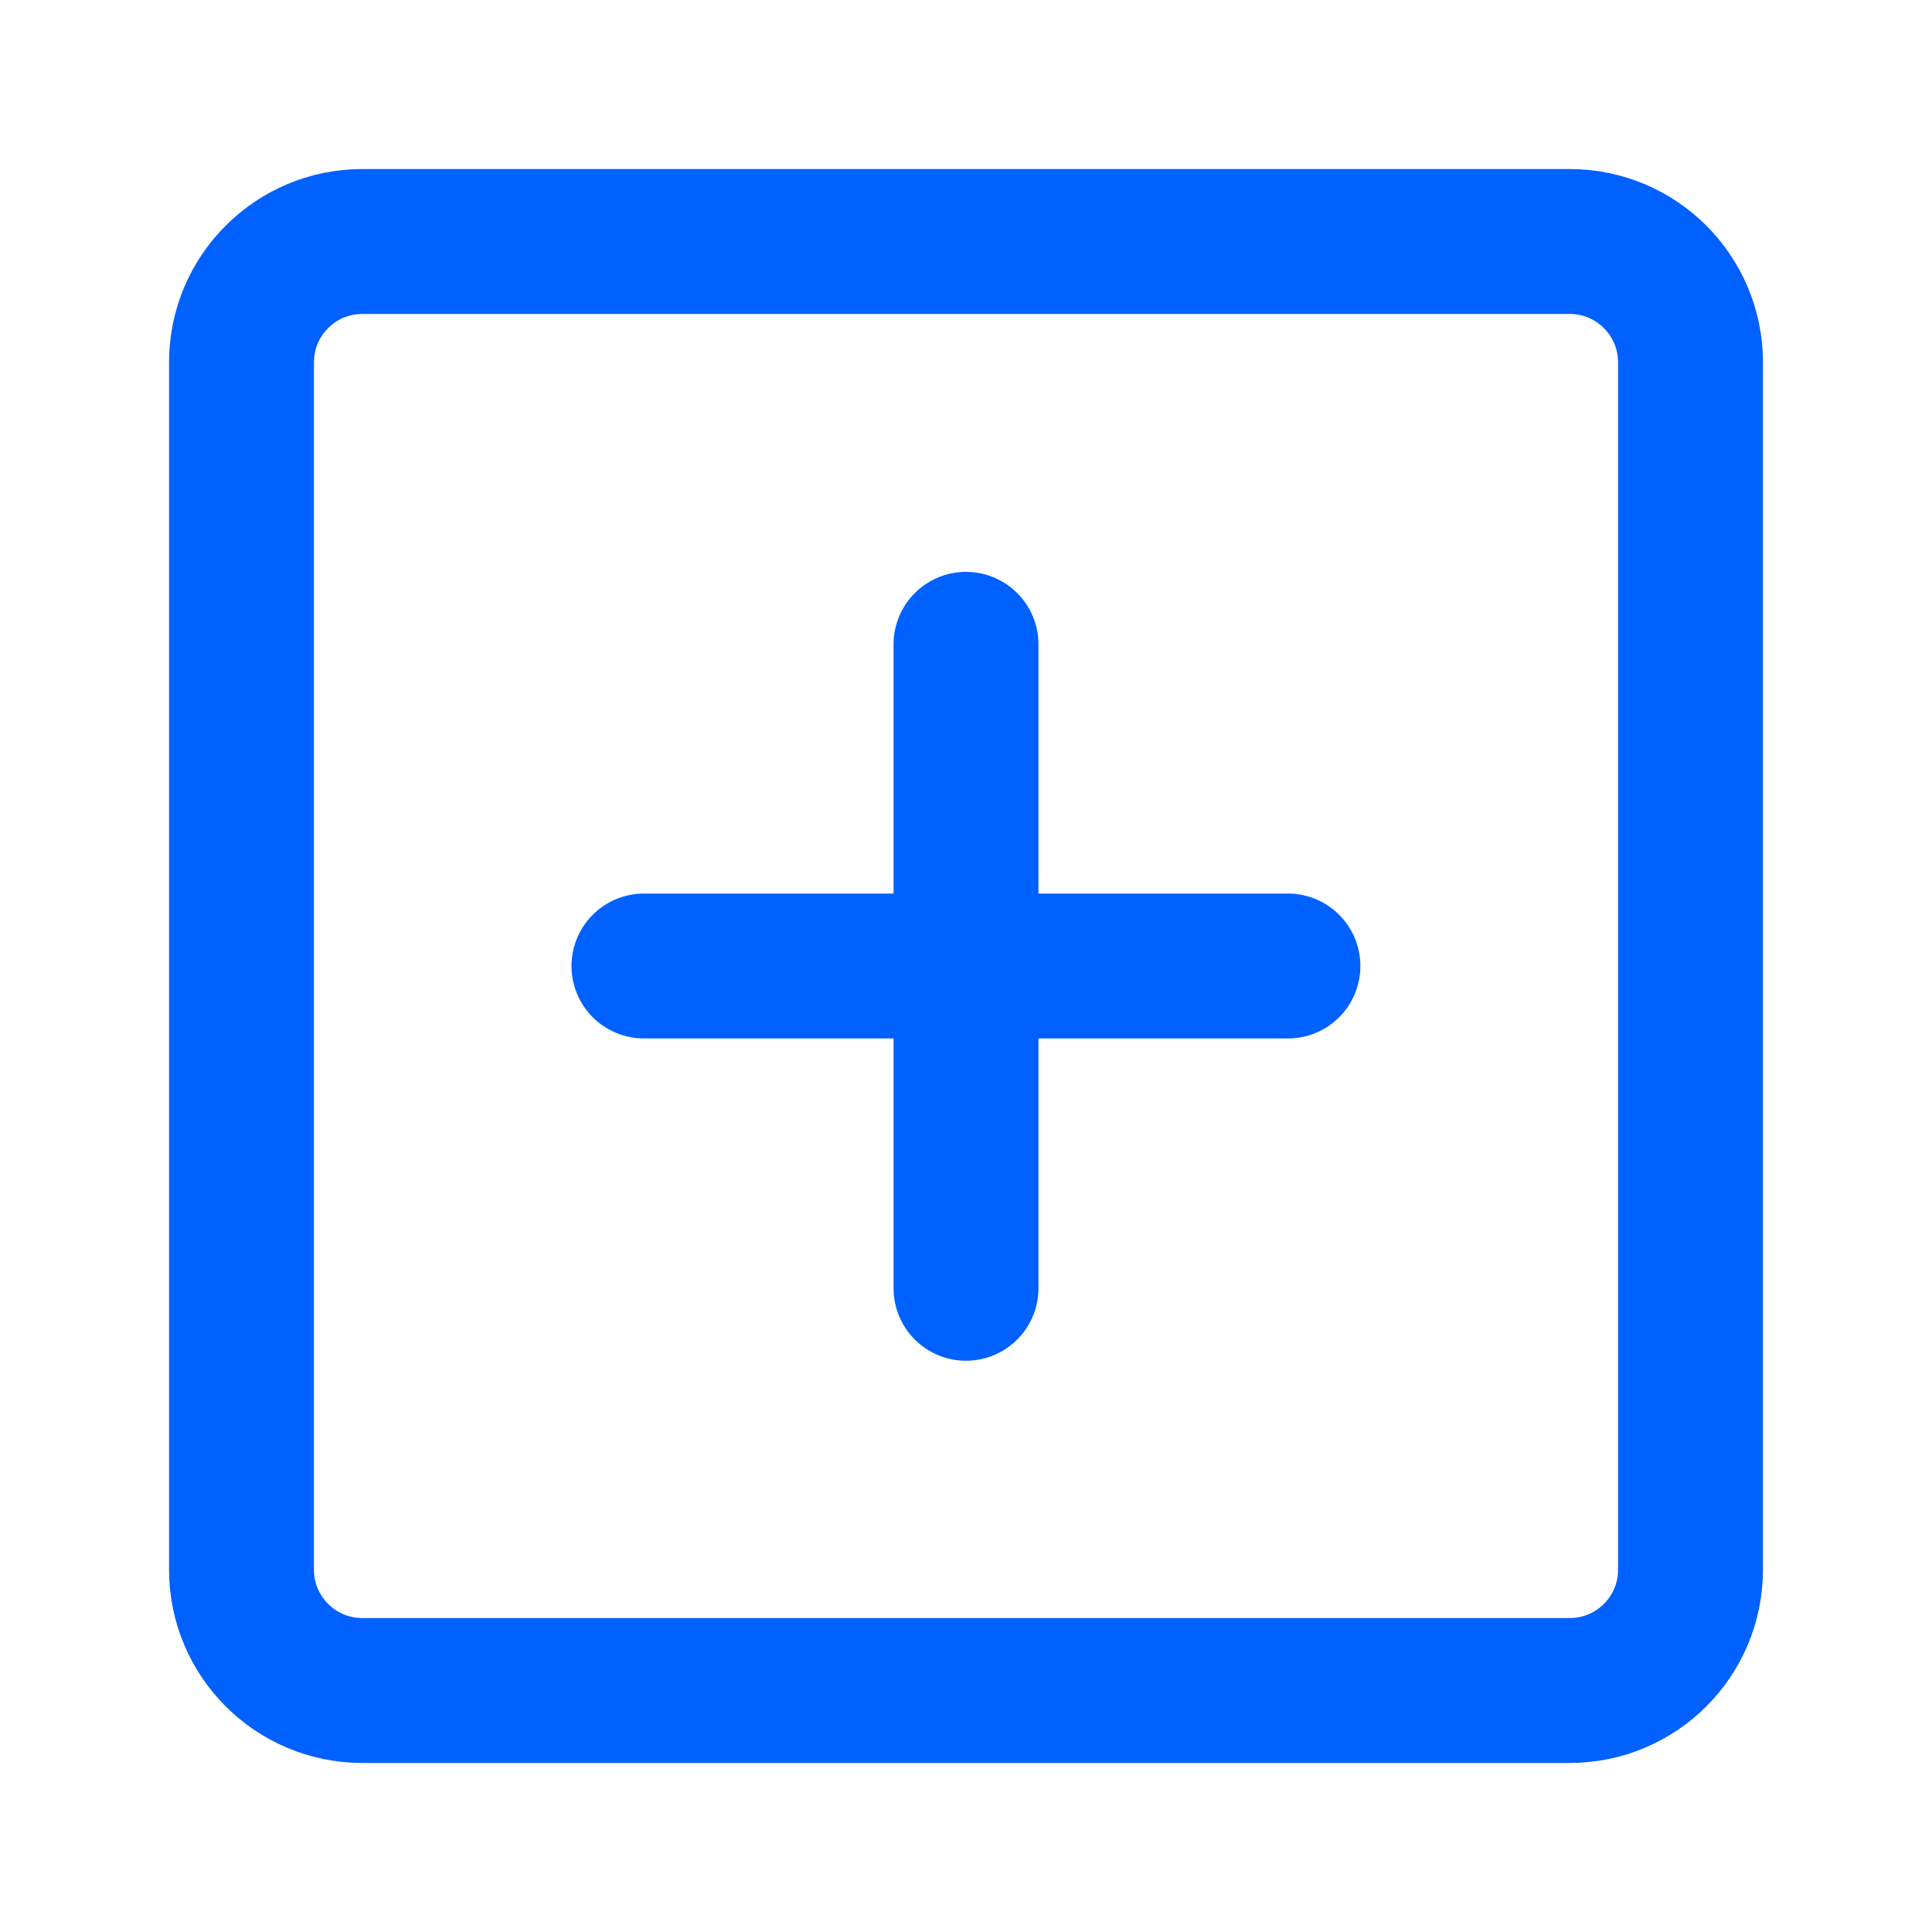 <svg xmlns="http://www.w3.org/2000/svg" width="16" height="16" viewBox="0 0 16 16" fill="none">
  <path d="M13 2H3C2.448 2 2 2.448 2 3V13C2 13.552 2.448 14 3 14H13C13.552 14 14 13.552 14 13V3C14 2.448 13.552 2 13 2Z" stroke="#0061FF" stroke-width="1.2" stroke-linejoin="round"/>
  <path d="M8 5.336V10.669" stroke="#0061FF" stroke-width="1.2" stroke-linecap="round" stroke-linejoin="round"/>
  <path d="M5.333 8H10.666" stroke="#0061FF" stroke-width="1.2" stroke-linecap="round" stroke-linejoin="round"/>
</svg>
